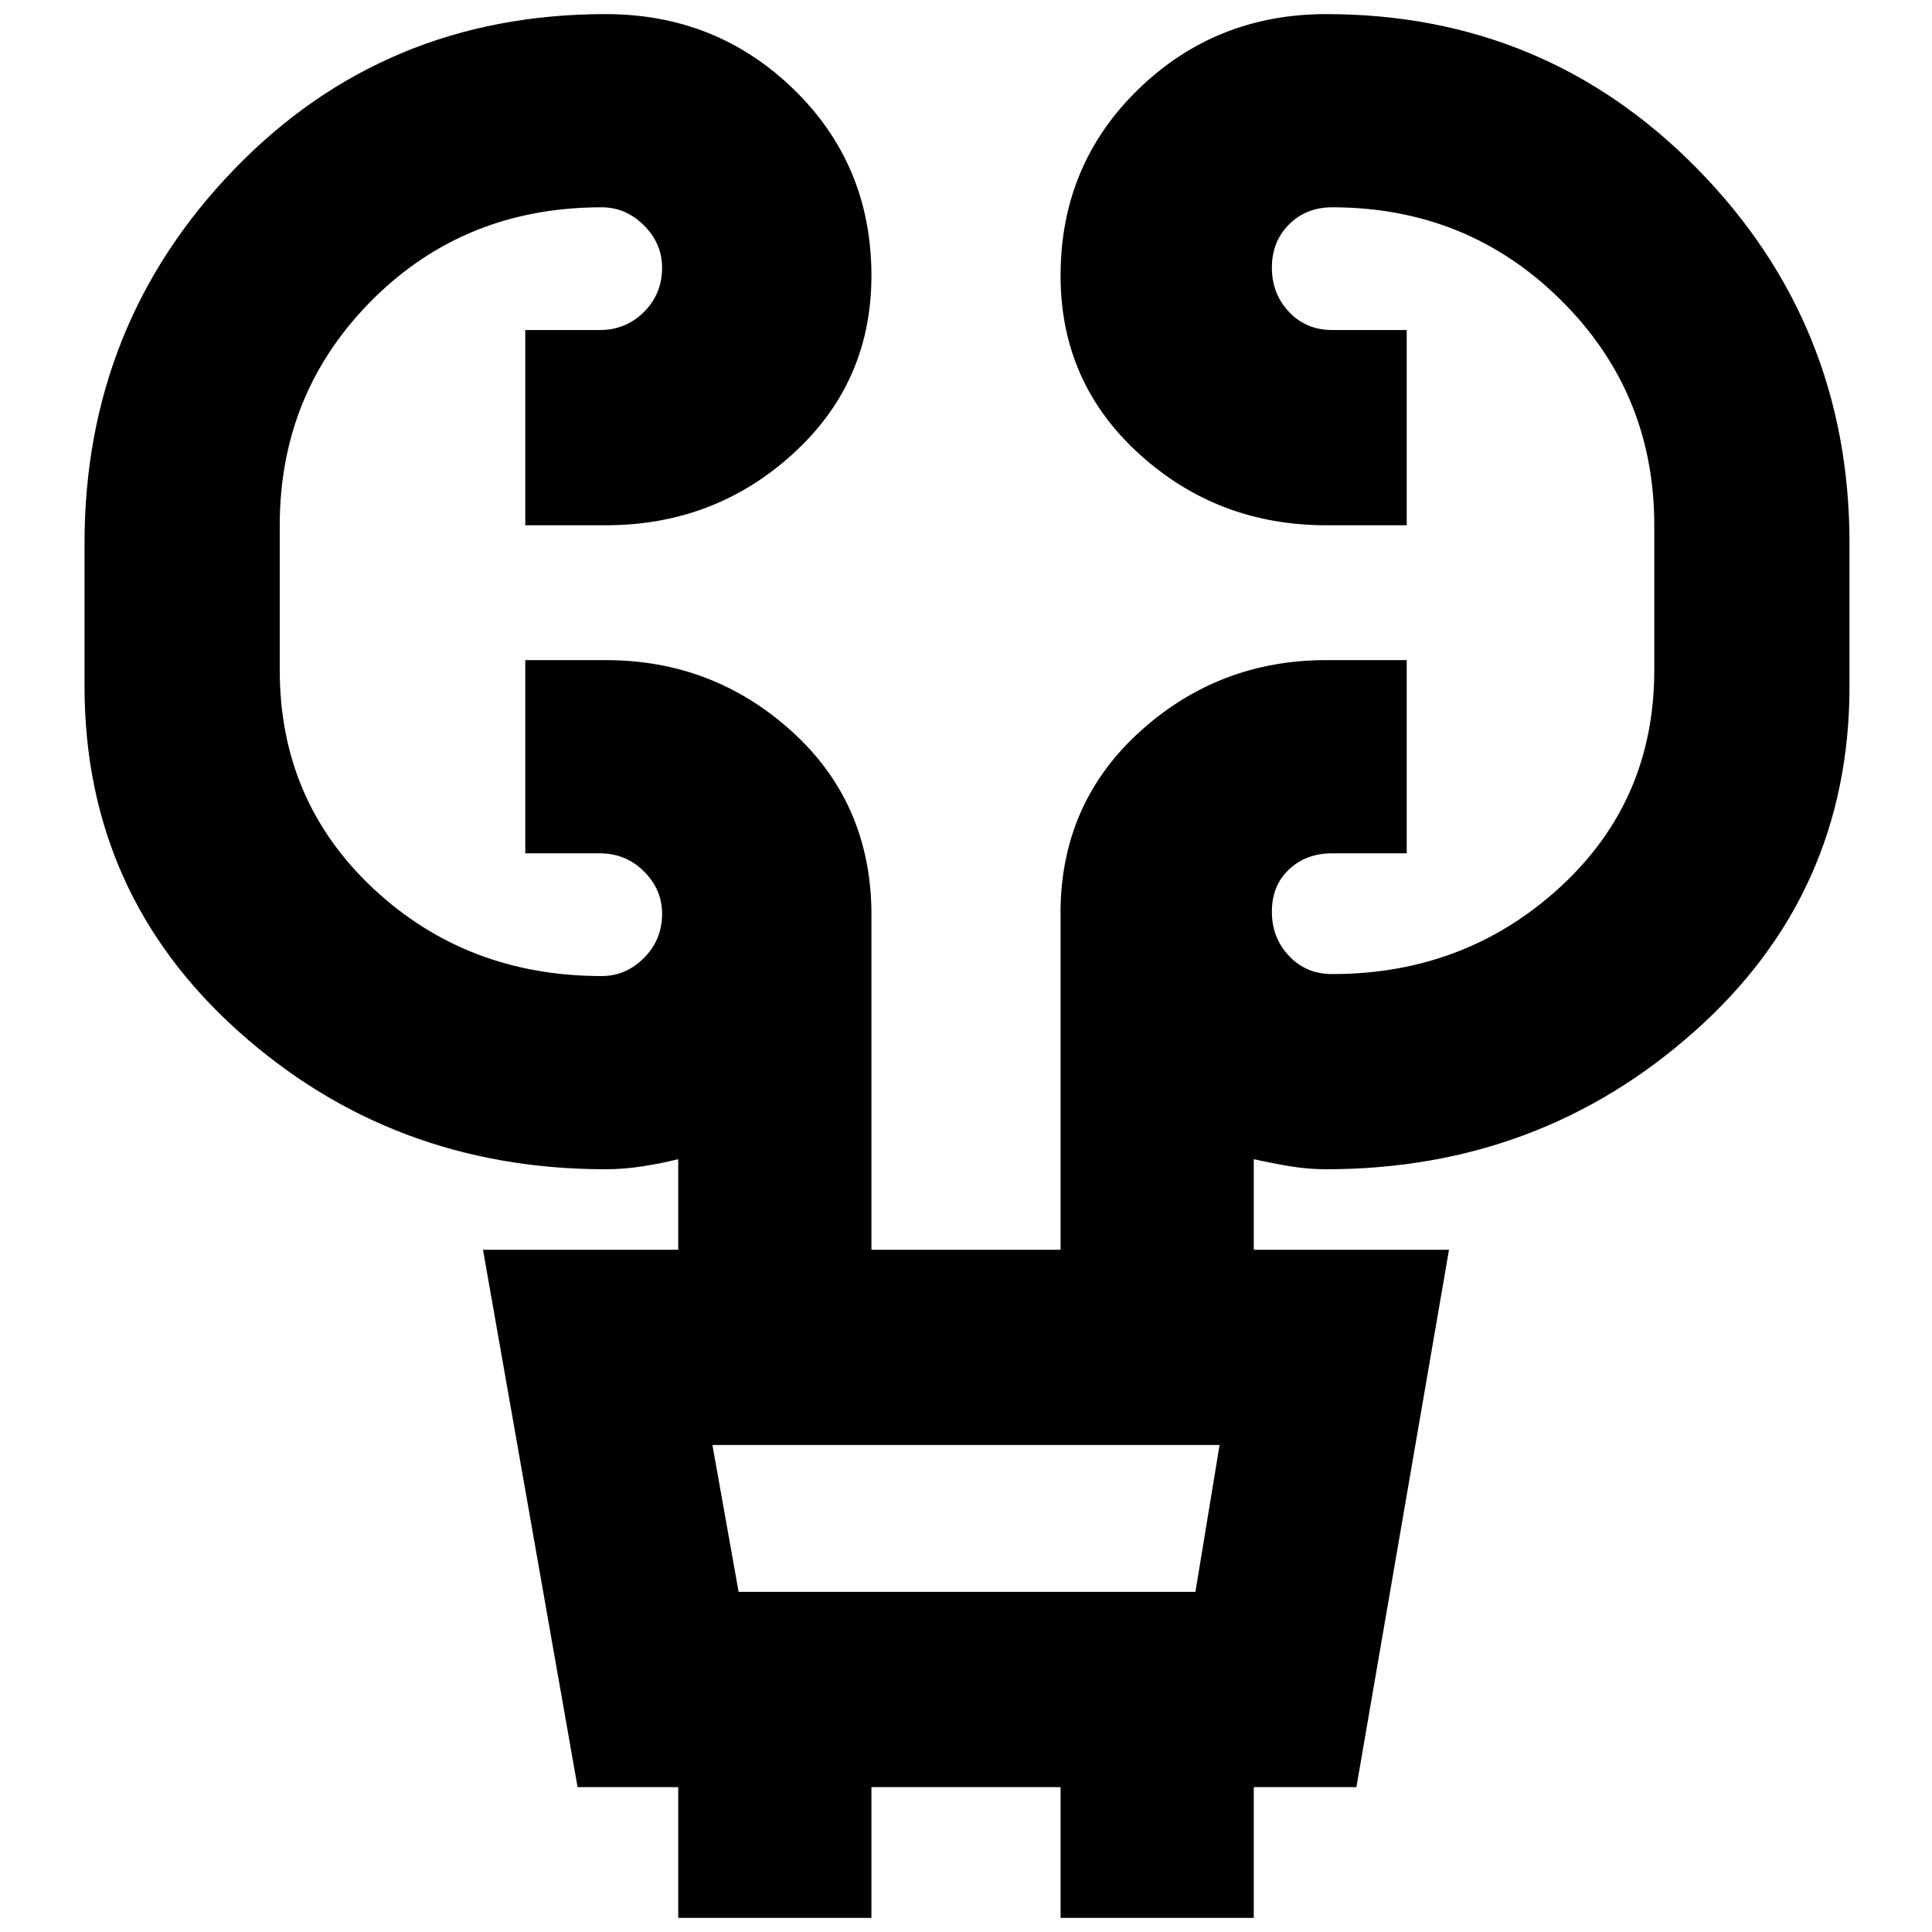 <svg xmlns="http://www.w3.org/2000/svg" height="40" width="40"><path d="M14.042 39.708V37h-2.084L10 25.875h4.042V24q-.334.083-.73.146-.395.062-.77.062-4.417 0-7.604-2.854Q1.75 18.5 1.75 14.208V11.25q0-4.542 3.104-7.75T12.542.292q2.291 0 3.896 1.562 1.604 1.563 1.604 3.854 0 2.209-1.625 3.688t-3.875 1.479h-1.667V6.833h1.542q.541 0 .916-.375t.375-.916q0-.5-.375-.875t-.875-.375q-2.833 0-4.75 1.916-1.916 1.917-1.916 4.667v3q0 2.708 1.937 4.521 1.938 1.812 4.729 1.812.5 0 .875-.375t.375-.916q0-.5-.375-.875t-.916-.375h-1.542v-4h1.667q2.208 0 3.833 1.458t1.667 3.708v7.042h3.916v-7.083q.042-2.209 1.667-3.667 1.625-1.458 3.833-1.458h1.667v4h-1.542q-.541 0-.895.333-.355.333-.355.875t.355.917q.354.375.895.375 2.75 0 4.709-1.792 1.958-1.792 1.958-4.5v-3q0-2.75-1.938-4.667-1.937-1.916-4.729-1.916-.541 0-.895.354-.355.354-.355.896 0 .541.355.916.354.375.895.375h1.542v4.042h-1.667q-2.25 0-3.875-1.479t-1.625-3.688q0-2.291 1.604-3.854Q25.167.292 27.458.292 32 .292 35.146 3.5t3.146 7.75v2.958q0 4.292-3.209 7.146-3.208 2.854-7.625 2.854-.375 0-.75-.062-.375-.063-.75-.146v1.875H30L28.083 37h-2.125v2.708h-4V37h-3.916v2.708Zm1.25-6.75h9.458l.5-3.041h-10.5Zm0 0-.542-3.041.542 3.041Z"/></svg>